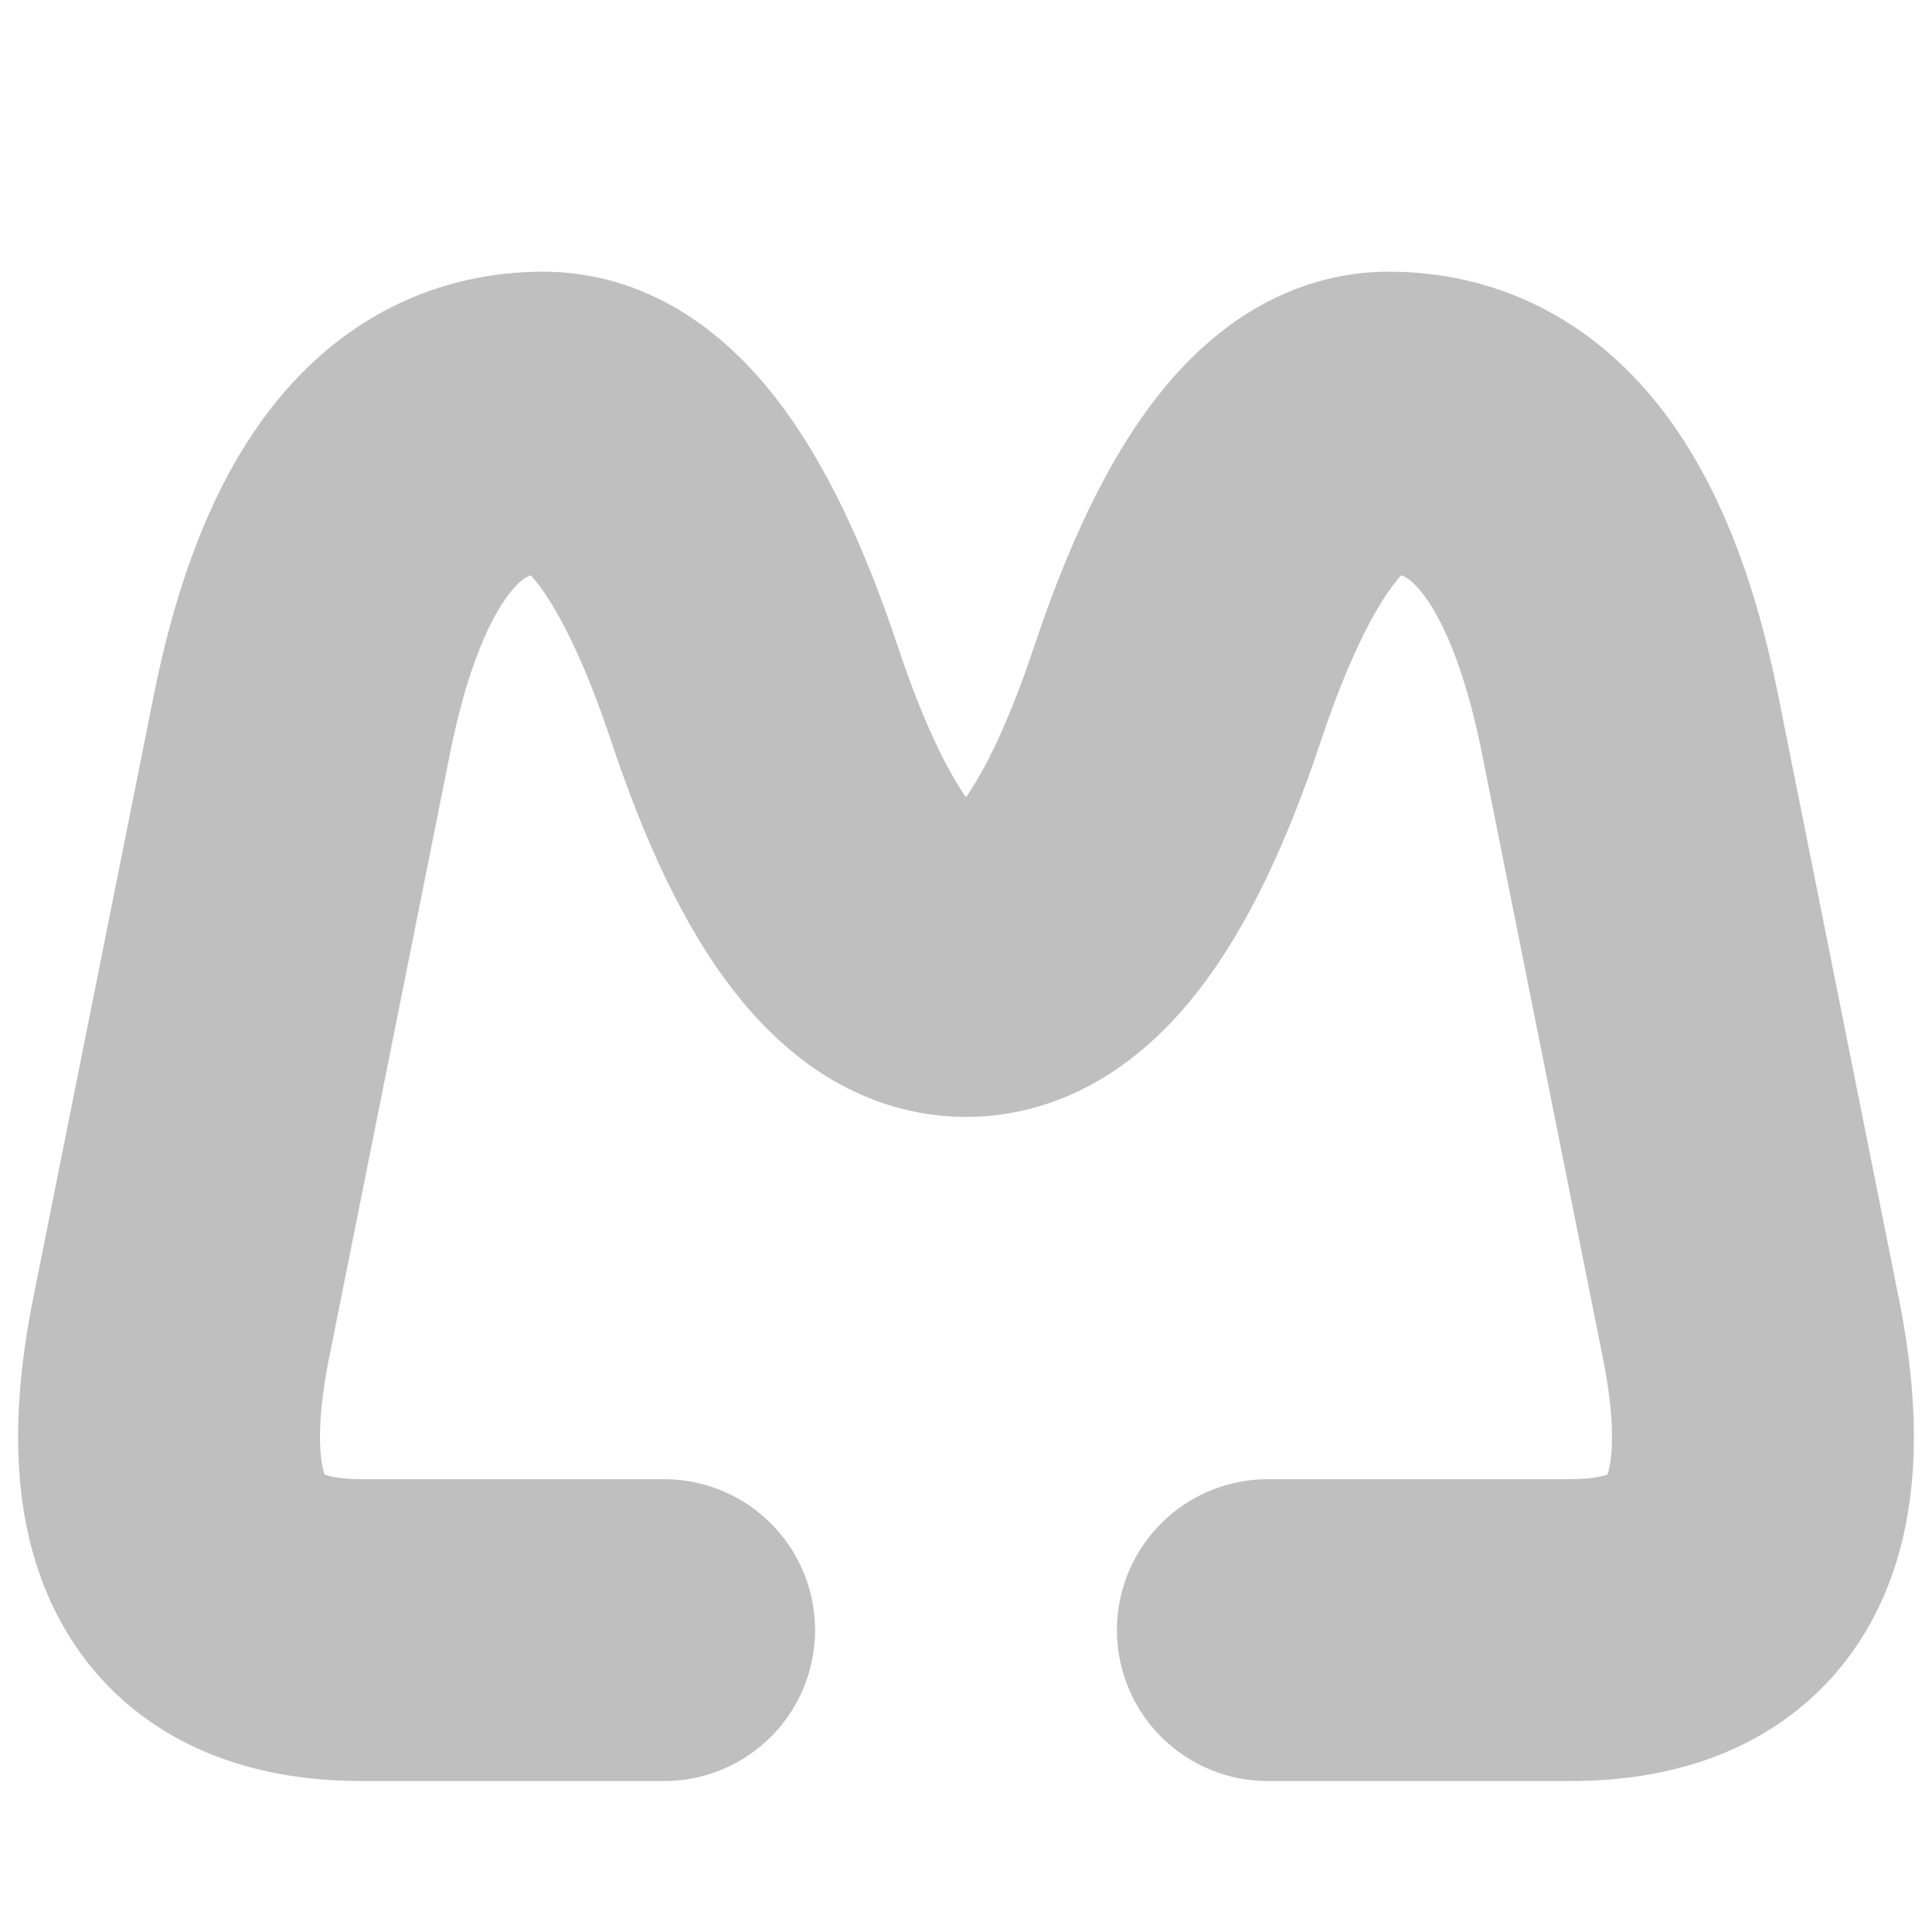 <svg xmlns="http://www.w3.org/2000/svg" width="320" height="320"><path fill="none" stroke="#bfbfbf" stroke-linecap="round" stroke-width="50" d="M110 270H60q-40 0-30-50l20-100q10-50 40-50 20 0 35 45t35 45q20 0 35-45t35-45q30 0 40 50l20 100q10 50-30 50h-50"/></svg>